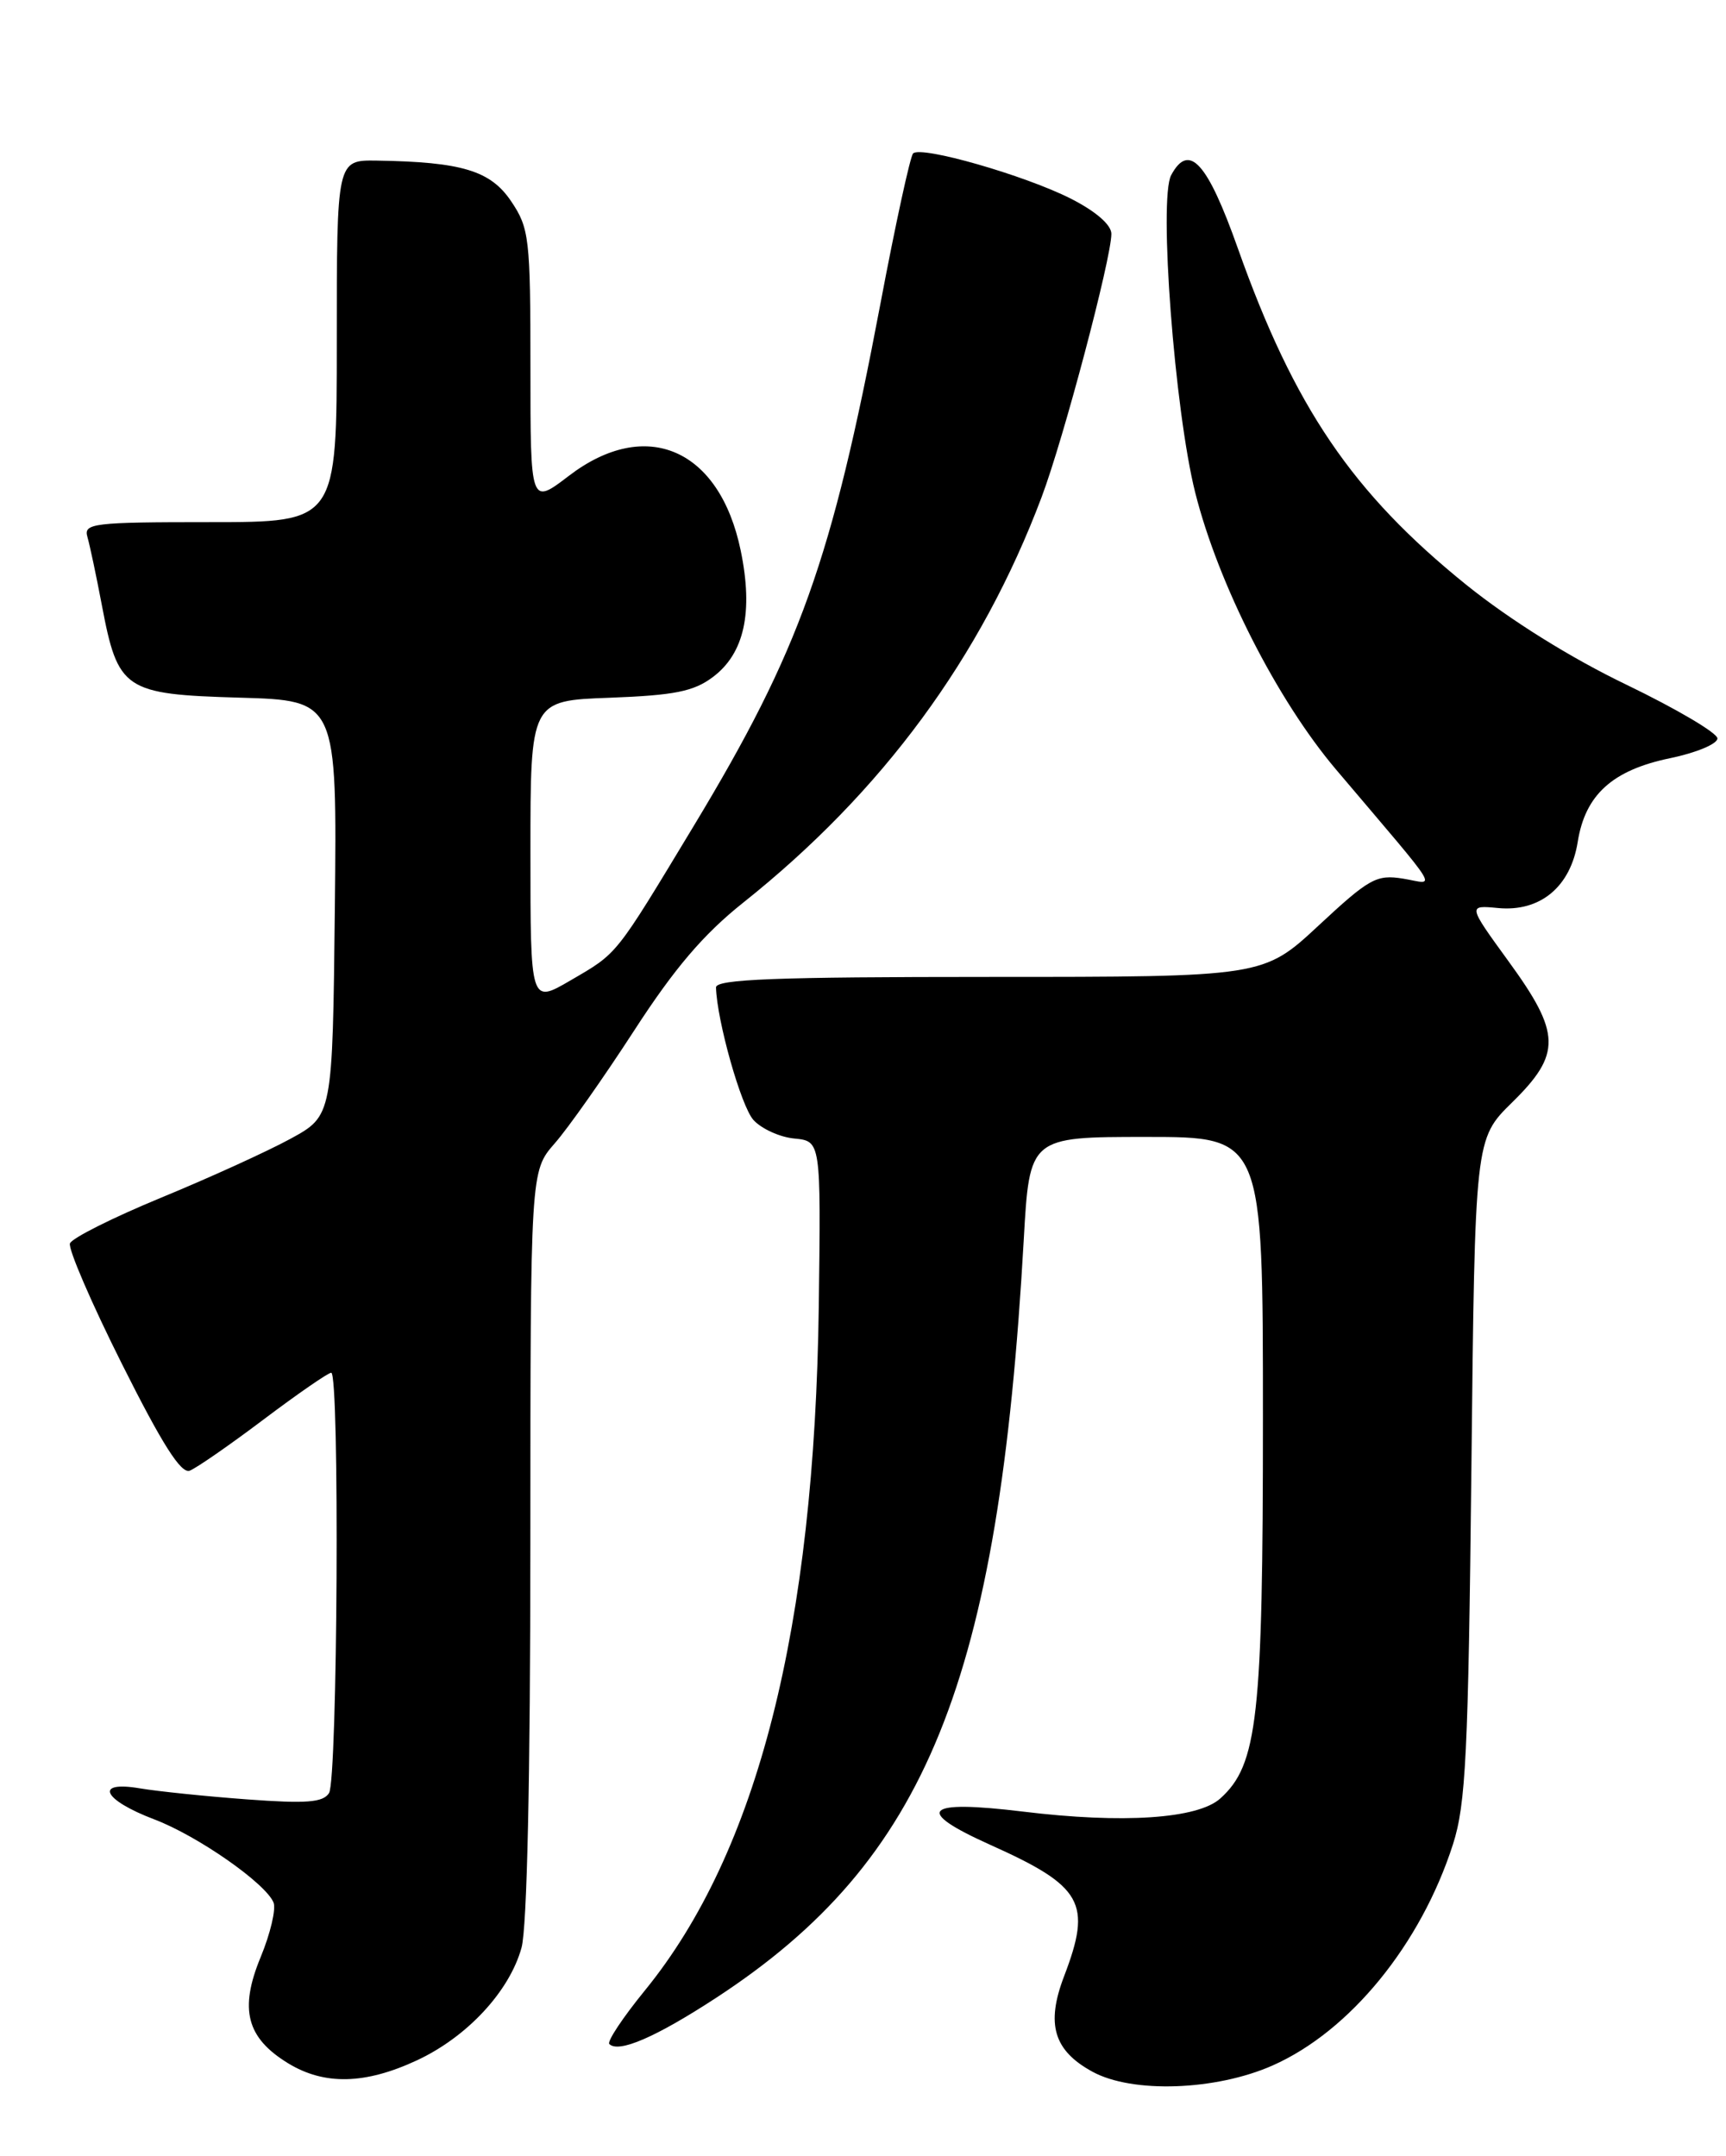 <?xml version="1.0" encoding="UTF-8" standalone="no"?>
<!DOCTYPE svg PUBLIC "-//W3C//DTD SVG 1.1//EN" "http://www.w3.org/Graphics/SVG/1.1/DTD/svg11.dtd" >
<svg xmlns="http://www.w3.org/2000/svg" xmlns:xlink="http://www.w3.org/1999/xlink" version="1.1" viewBox="0 0 205 256">
 <g >
 <path fill="currentColor"
d=" M 151.14 245.26 C 160.34 241.19 168.75 230.88 172.57 219.00 C 174.10 214.24 174.39 208.27 174.76 174.37 C 175.18 135.24 175.18 135.24 179.59 130.91 C 185.47 125.14 185.41 122.71 179.16 114.13 C 174.33 107.48 174.33 107.48 177.92 107.82 C 182.93 108.30 186.54 105.31 187.39 99.96 C 188.28 94.37 191.51 91.45 198.35 90.03 C 201.46 89.39 203.99 88.33 203.98 87.68 C 203.97 87.03 199.13 84.18 193.23 81.33 C 186.53 78.11 179.36 73.63 174.14 69.43 C 160.62 58.52 153.71 48.34 147.03 29.51 C 143.40 19.26 141.22 16.86 139.10 20.80 C 137.60 23.62 139.51 48.75 141.96 58.50 C 144.71 69.40 151.68 83.10 158.68 91.37 C 171.55 106.56 170.57 104.97 166.65 104.33 C 163.49 103.82 162.64 104.29 156.62 109.89 C 150.05 116.00 150.05 116.00 117.53 116.00 C 92.15 116.00 85.01 116.27 85.04 117.25 C 85.15 121.20 88.02 131.37 89.49 132.99 C 90.44 134.03 92.62 135.03 94.35 135.19 C 97.50 135.50 97.50 135.50 97.25 155.00 C 96.75 193.28 89.99 219.91 76.60 236.34 C 73.98 239.55 72.08 242.41 72.37 242.71 C 73.48 243.81 77.91 241.89 85.09 237.20 C 110.04 220.89 118.63 199.73 121.59 147.25 C 122.28 135.00 122.28 135.00 136.14 135.00 C 150.00 135.00 150.00 135.00 150.00 168.32 C 150.00 203.94 149.38 209.54 144.95 213.54 C 142.28 215.97 133.36 216.56 121.51 215.11 C 109.76 213.68 108.48 214.95 117.58 219.04 C 128.62 223.99 129.72 225.94 126.38 234.67 C 124.21 240.35 125.15 243.49 129.76 246.00 C 134.50 248.59 144.40 248.24 151.14 245.26 Z  M 49.51 244.65 C 55.48 241.87 60.50 236.47 61.94 231.28 C 62.60 228.91 62.99 211.05 62.99 183.28 C 63.00 139.07 63.00 139.07 65.87 135.78 C 67.46 133.98 71.70 127.95 75.30 122.40 C 80.11 114.97 83.55 110.94 88.26 107.19 C 104.80 94.03 116.53 78.09 123.71 59.04 C 126.32 52.13 131.99 30.70 132.00 27.77 C 132.00 26.70 130.15 25.09 127.17 23.58 C 121.69 20.81 109.39 17.28 108.45 18.22 C 108.11 18.56 106.35 26.63 104.55 36.17 C 98.78 66.59 94.98 77.22 82.44 98.00 C 72.97 113.68 73.43 113.11 67.75 116.42 C 63.00 119.19 63.00 119.19 63.00 101.19 C 63.00 83.19 63.00 83.19 72.43 82.85 C 80.09 82.56 82.38 82.11 84.66 80.40 C 88.41 77.60 89.49 72.68 87.97 65.35 C 85.46 53.28 76.74 49.50 67.58 56.49 C 63.00 59.99 63.00 59.99 63.00 43.64 C 63.00 28.27 62.86 27.09 60.71 23.90 C 58.26 20.26 54.86 19.23 44.75 19.07 C 40.00 19.00 40.00 19.00 40.00 40.50 C 40.00 62.00 40.00 62.00 24.93 62.00 C 11.05 62.00 9.91 62.14 10.38 63.75 C 10.66 64.71 11.43 68.34 12.09 71.82 C 14.01 81.95 14.74 82.44 28.43 82.84 C 40.03 83.17 40.03 83.17 39.77 107.83 C 39.50 132.49 39.50 132.49 34.50 135.22 C 31.75 136.72 24.83 139.87 19.12 142.22 C 13.42 144.57 8.55 147.01 8.31 147.64 C 8.07 148.26 10.85 154.71 14.49 161.97 C 19.25 171.47 21.50 175.02 22.53 174.63 C 23.32 174.33 27.27 171.59 31.32 168.54 C 35.37 165.49 38.98 163.00 39.34 163.00 C 40.35 163.00 40.10 211.30 39.08 212.91 C 38.37 214.03 36.39 214.18 29.34 213.66 C 24.48 213.30 18.75 212.71 16.62 212.35 C 11.13 211.42 12.20 213.71 18.34 216.04 C 23.48 217.99 31.56 223.63 32.49 225.91 C 32.80 226.68 32.11 229.61 30.95 232.41 C 28.40 238.59 29.28 241.98 34.23 245.00 C 38.53 247.62 43.36 247.51 49.51 244.65 Z "/>
</g>
</svg>